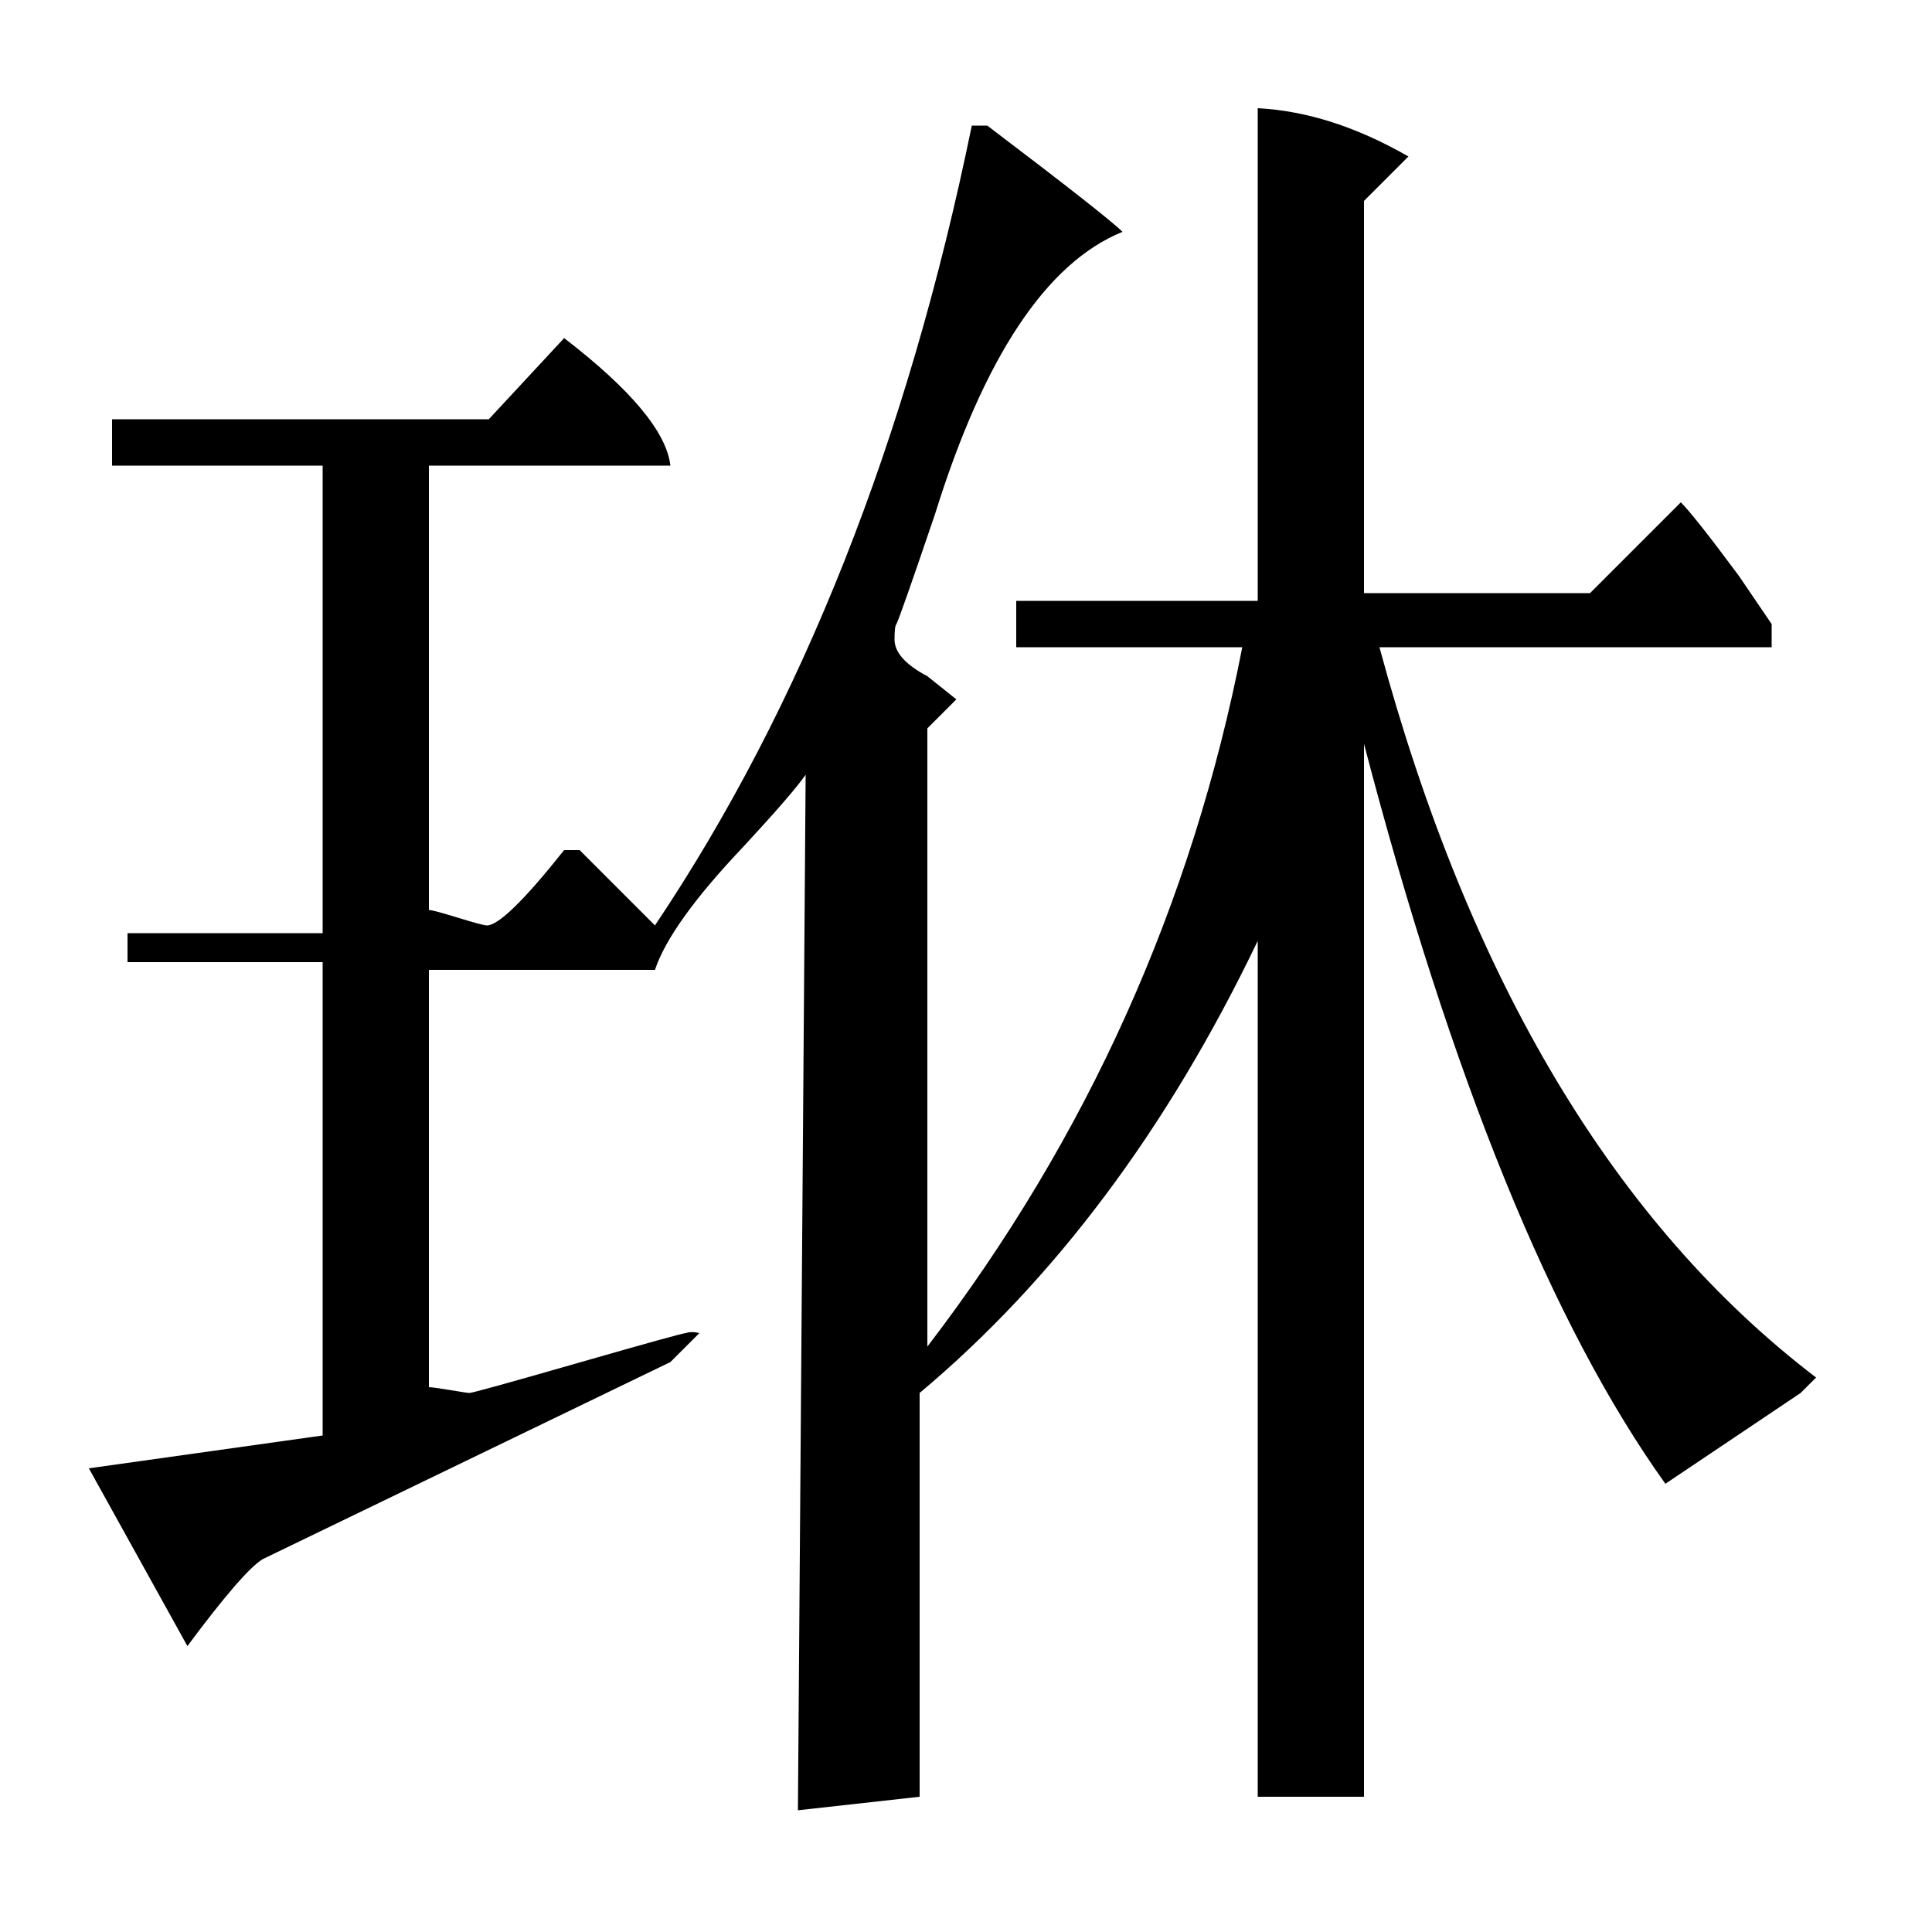 <?xml version="1.0" standalone="no"?>
<!DOCTYPE svg PUBLIC "-//W3C//DTD SVG 1.1//EN" "http://www.w3.org/Graphics/SVG/1.1/DTD/svg11.dtd" >
<svg xmlns="http://www.w3.org/2000/svg" xmlns:xlink="http://www.w3.org/1999/xlink" version="1.1" viewBox="0 -140 1000 1000">
  <g transform="matrix(1 0 0 -1 0 860)">
   <path fill="currentColor"
d="M413 63l4 536q-7 -10 -32 -37q-38 -40 -46 -64h-117v-216q2 0 11 -1.5t10 -1.5q2 0 56 15.5t56 15.5q3 1 7 0l-15 -15l-211 -102q-10 -6 -39 -45l-51 92l121 17v245h-101v15h101v242h-109v24h195l39 42q52 -40 55 -66h-125v-230q2 0 15 -4t15 -4q9 0 40 39h8l39 -39
q114 170 164 414h8q62 -47 70 -55q-59 -24 -97 -146q-18 -53 -20 -57q-1 -1 -1 -8q0 -10 17 -19l15 -12l-15 -15v-320q124 162 163 362h-117v24h125v255q38 -2 78 -25l-23 -23v-203h117l47 47q7 -7 30 -38l17 -25v-12h-203q70 -259 226 -378l-8 -8l-70 -47q-88 123 -156 383
v-545h-55v443q-70 -146 -175 -234v-209z" />
  </g>

</svg>
